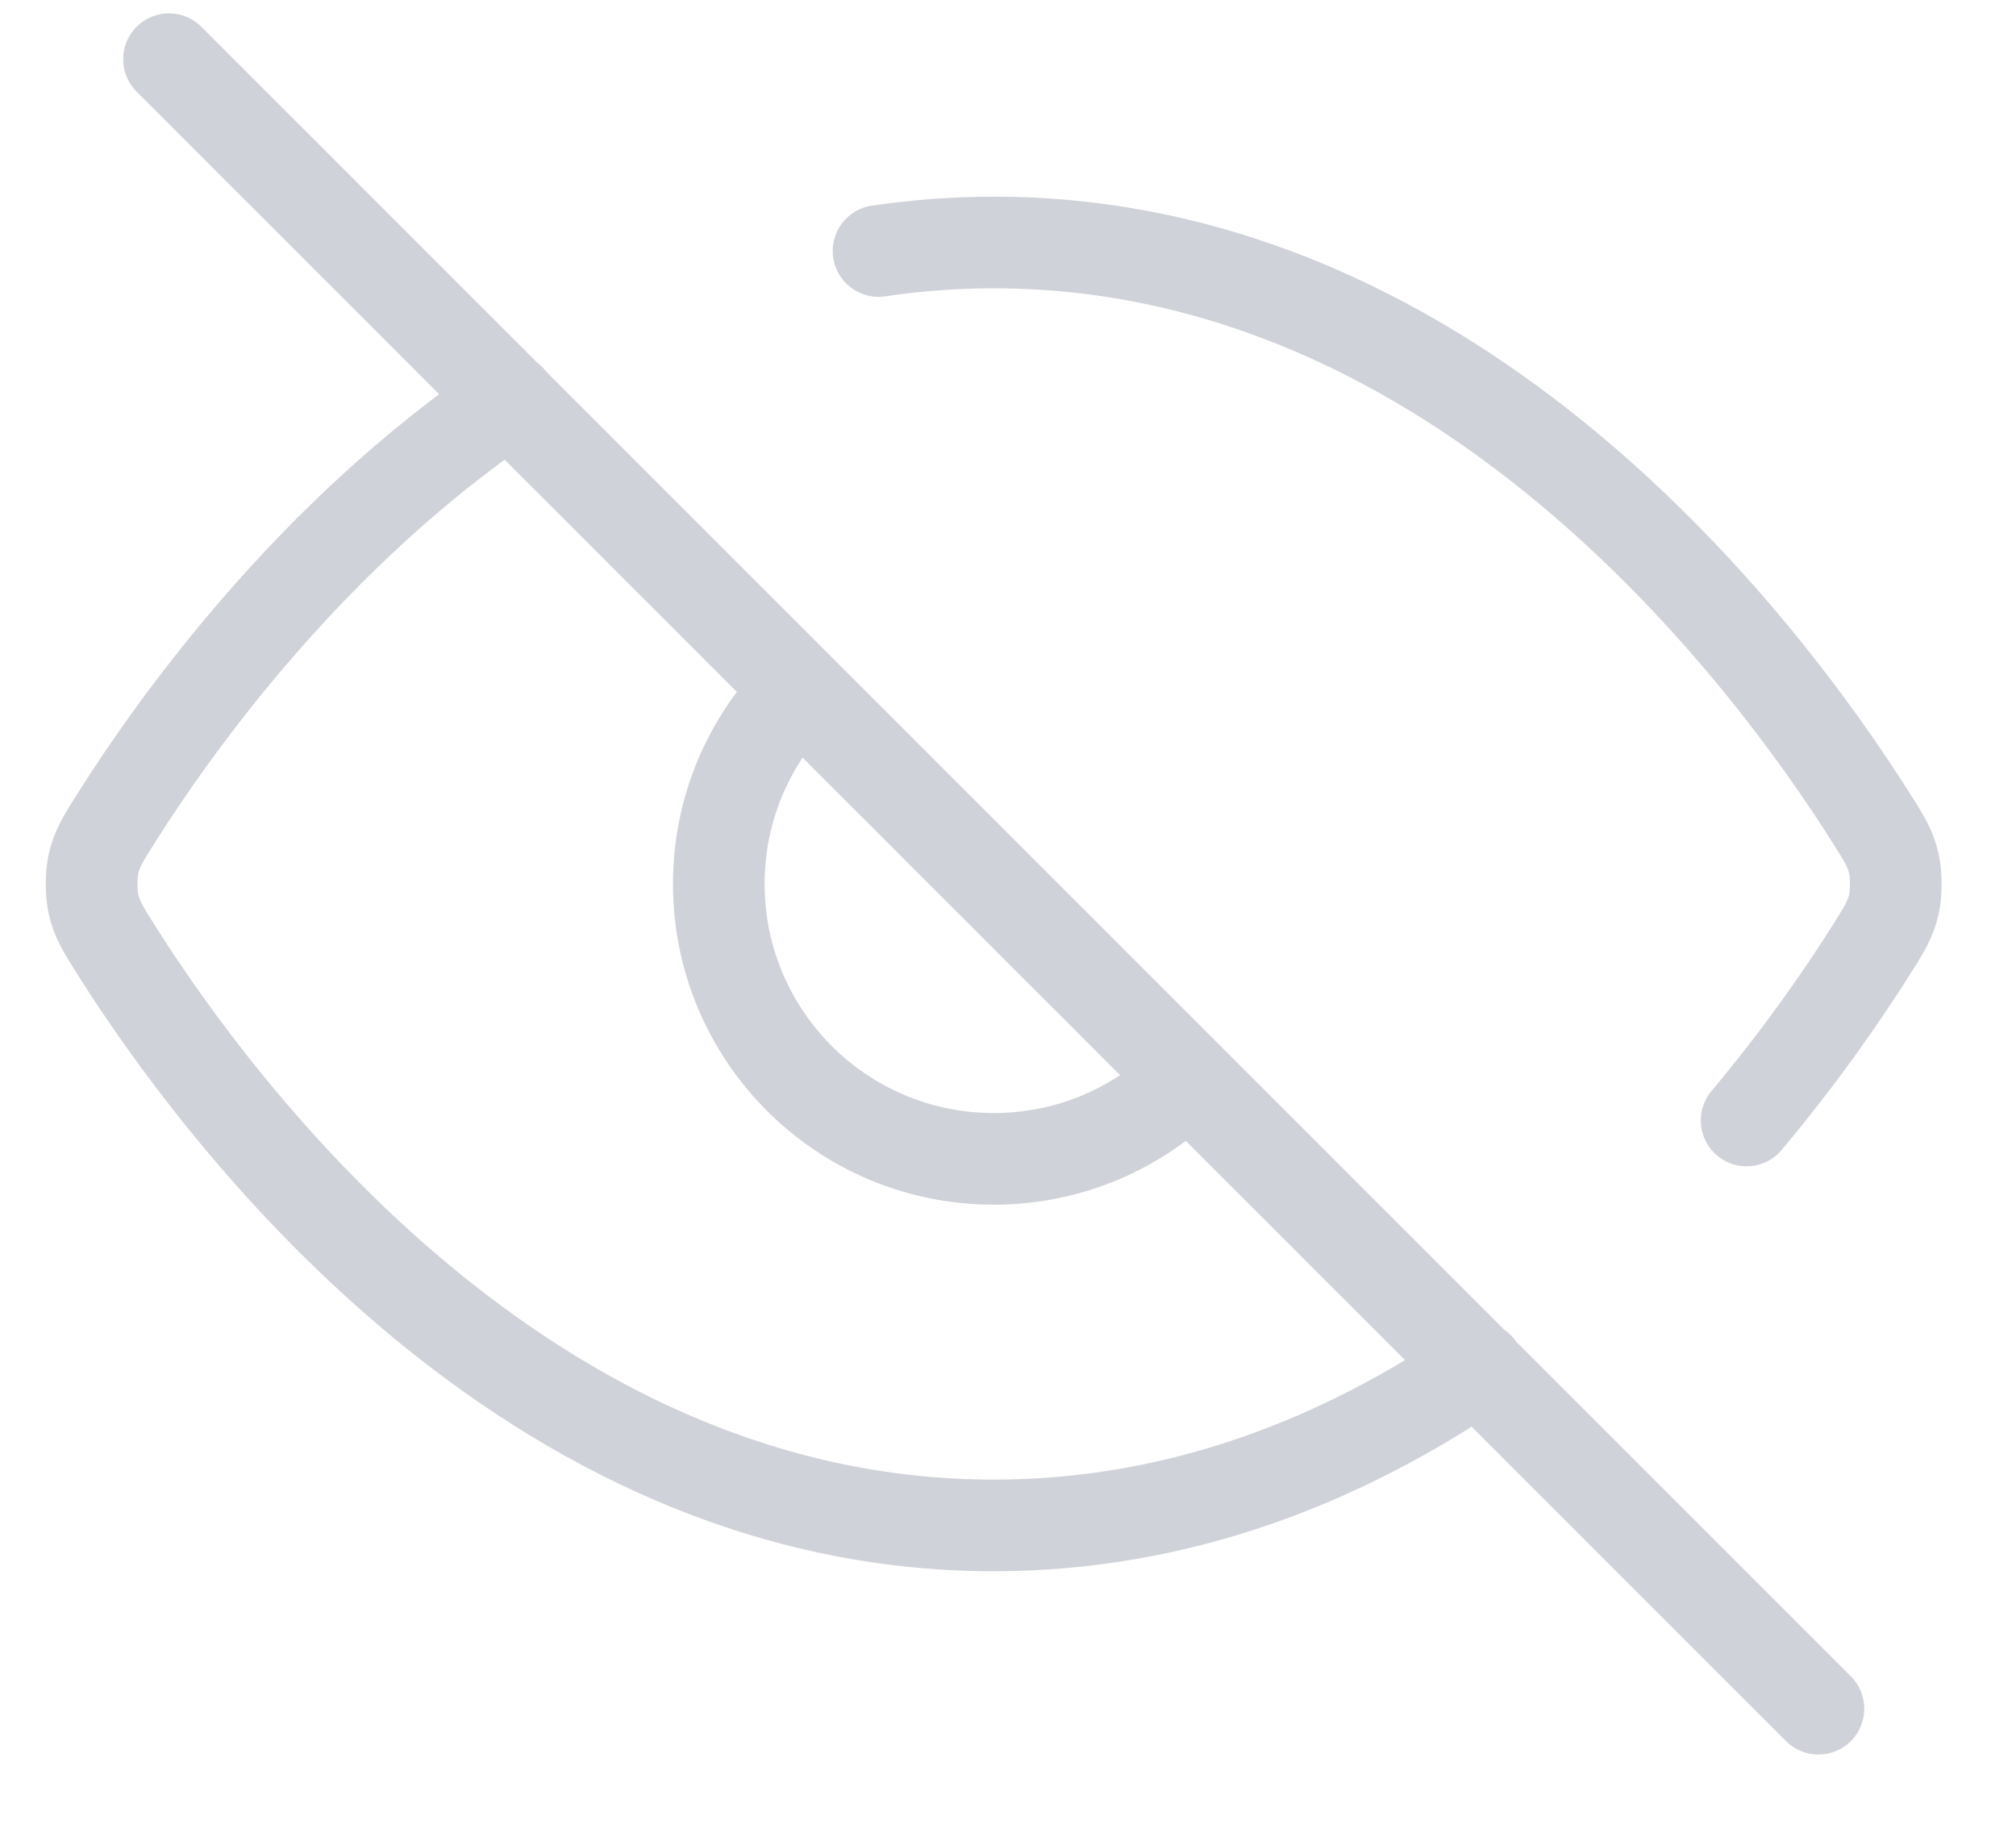 <svg width="22" height="20" viewBox="0 0 22 20" fill="none" xmlns="http://www.w3.org/2000/svg">
<path opacity="0.5" d="M9.587 2.739C9.993 2.679 10.412 2.646 10.844 2.646C15.949 2.646 19.299 7.151 20.424 8.933C20.561 9.149 20.629 9.257 20.667 9.423C20.695 9.548 20.695 9.745 20.667 9.87C20.629 10.036 20.56 10.145 20.423 10.362C20.123 10.837 19.666 11.504 19.06 12.227M5.568 4.362C3.406 5.828 1.938 7.866 1.265 8.932C1.128 9.148 1.06 9.257 1.021 9.423C0.993 9.548 0.993 9.745 1.021 9.87C1.06 10.036 1.128 10.144 1.264 10.36C2.389 12.142 5.739 16.646 10.844 16.646C12.903 16.646 14.676 15.914 16.133 14.923M1.844 0.646L19.844 18.646M8.723 7.525C8.18 8.068 7.844 8.818 7.844 9.646C7.844 11.303 9.187 12.646 10.844 12.646C11.673 12.646 12.423 12.311 12.966 11.768" stroke="#A2A6B4" stroke-linecap="round" stroke-linejoin="round"/>
</svg>
